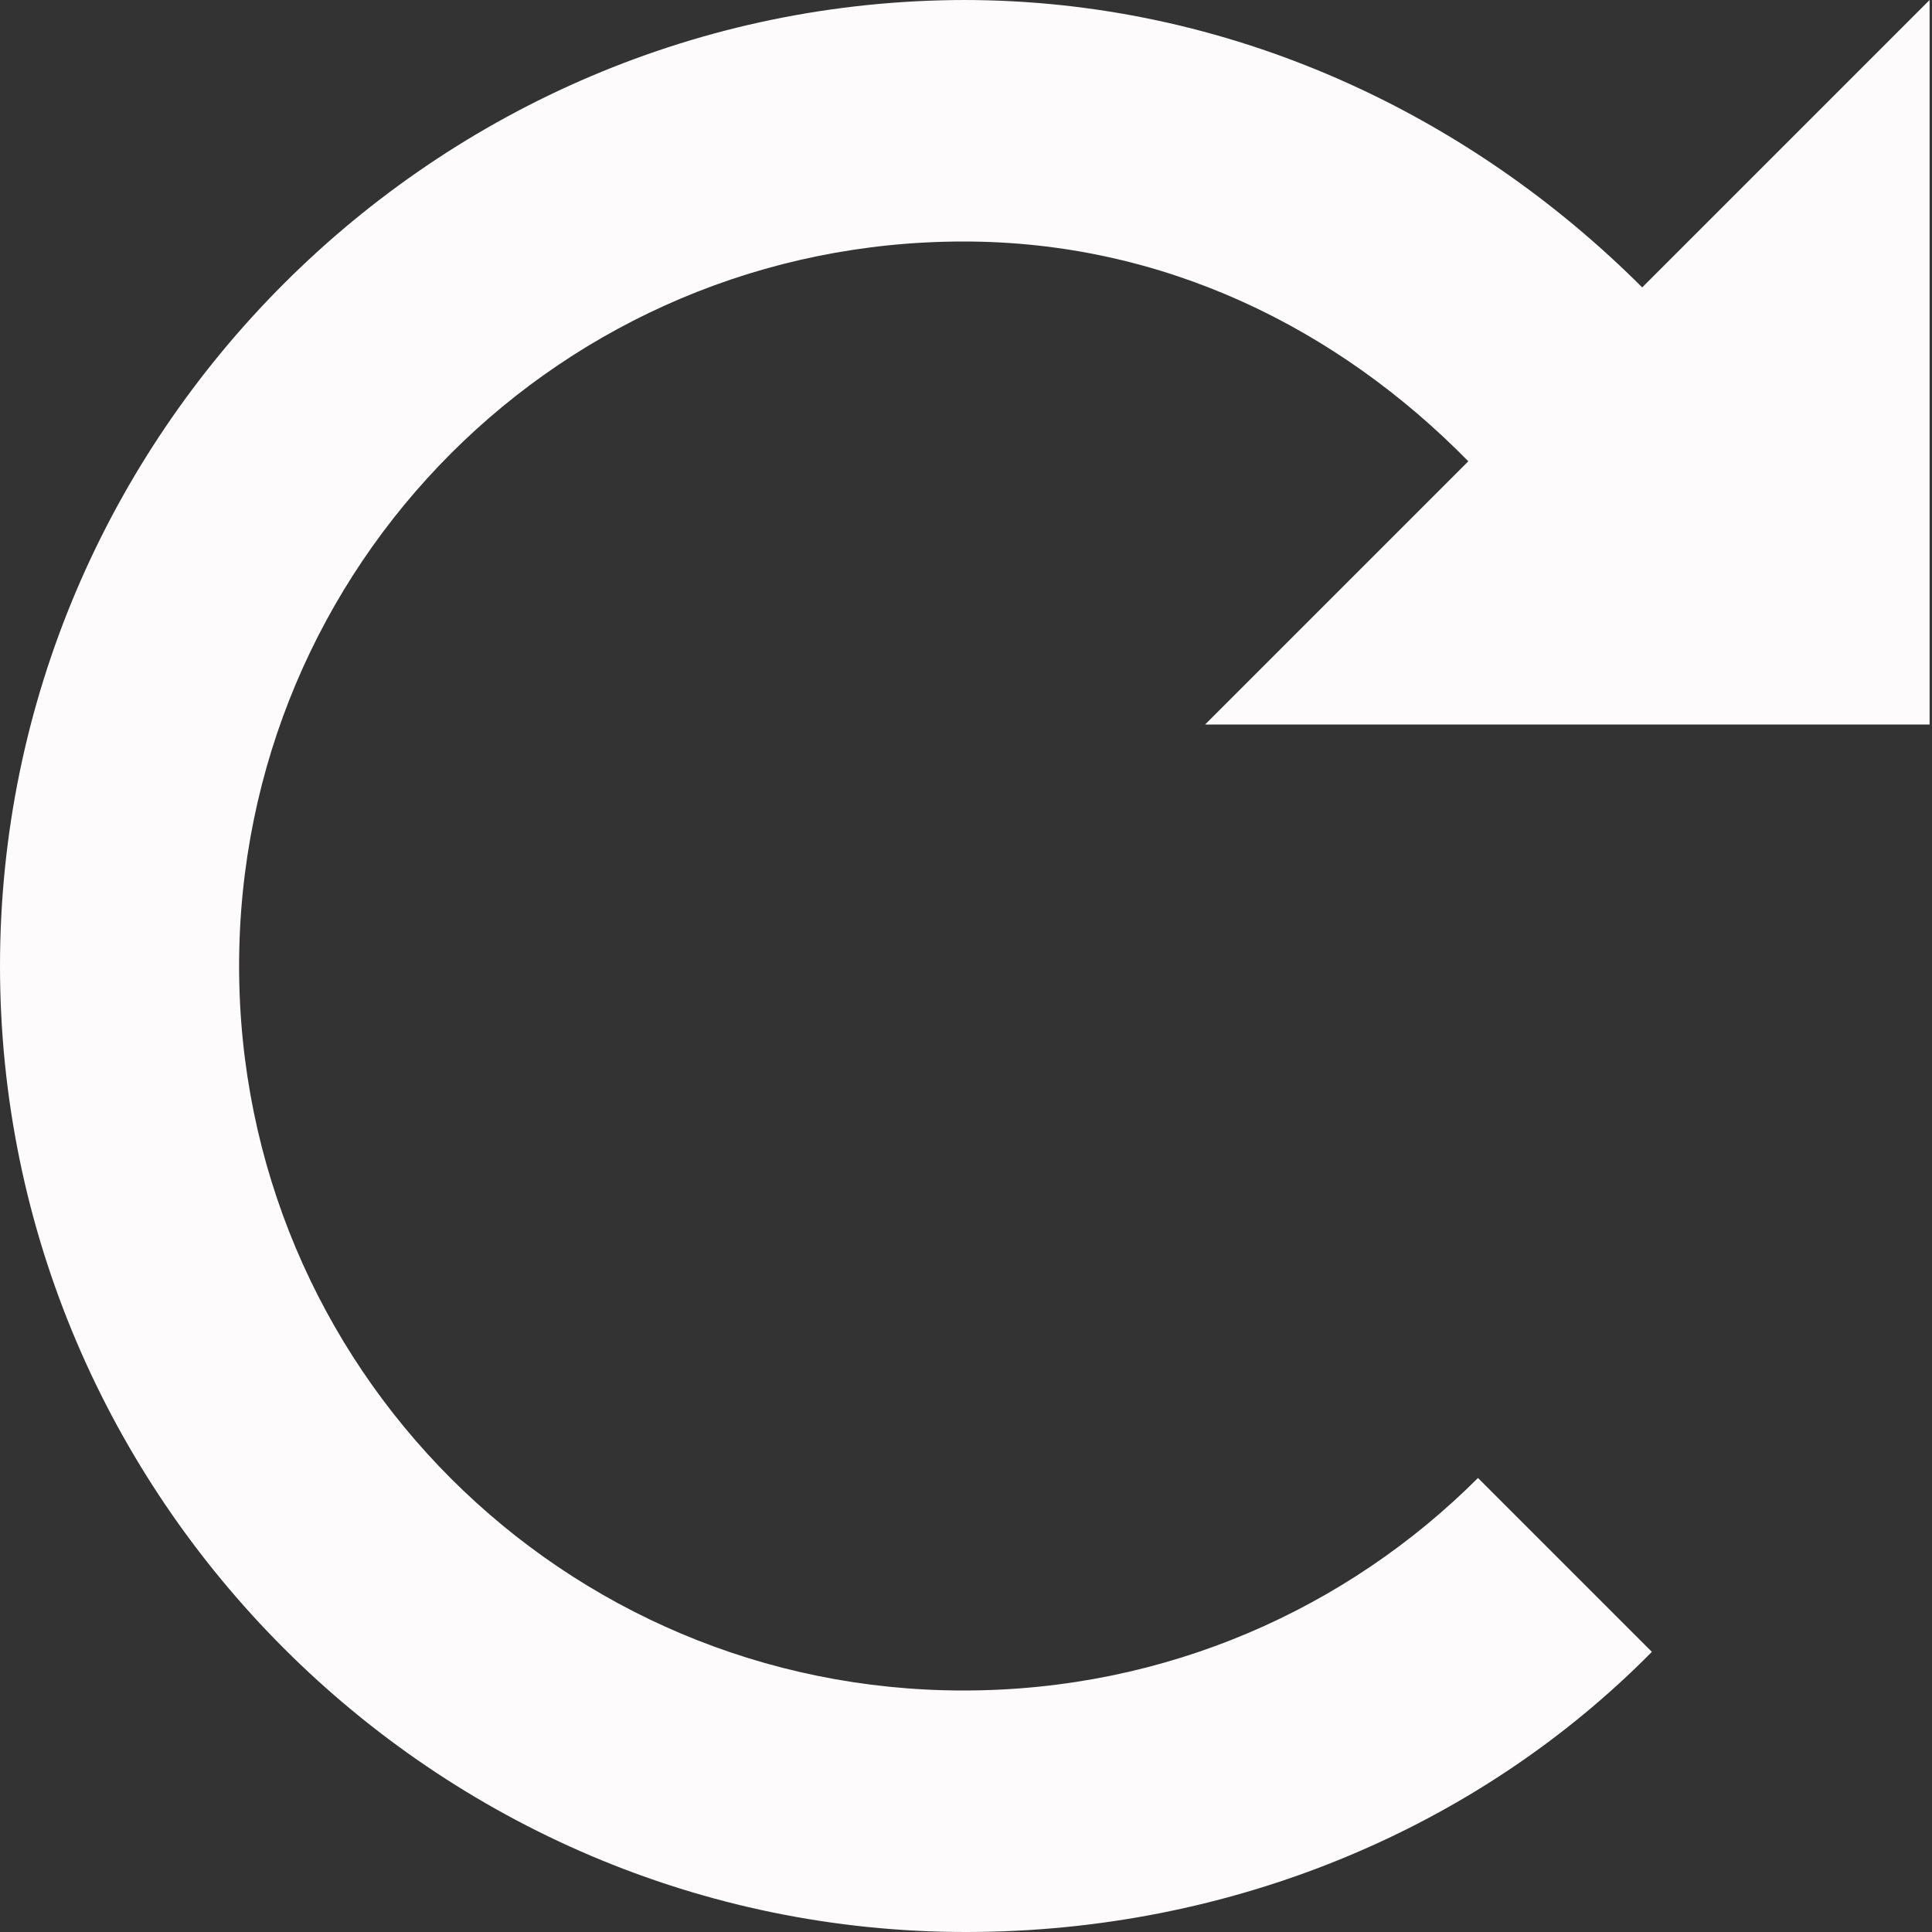 <svg width="29" height="29" viewBox="0 0 29 29" fill="none" xmlns="http://www.w3.org/2000/svg">
<rect x="0" y="0" width="29" height="29" fill="#333333" stroke="none"/>
<path d="M14.5 0C6.525 0 0 6.525 0 14.5C0 22.475 6.525 29 14.5 29C18.488 29 22.185 27.441 24.795 24.795L22.185 22.185C20.227 24.142 17.509 25.375 14.464 25.375C8.446 25.375 3.589 20.517 3.589 14.5C3.589 8.482 8.446 3.625 14.464 3.625C17.473 3.625 20.082 4.93 22.04 6.924L18.089 10.875H28.964V0L24.65 4.314C22.04 1.704 18.451 0 14.464 0H14.5Z" fill="#FDFBFB"/>
</svg>
